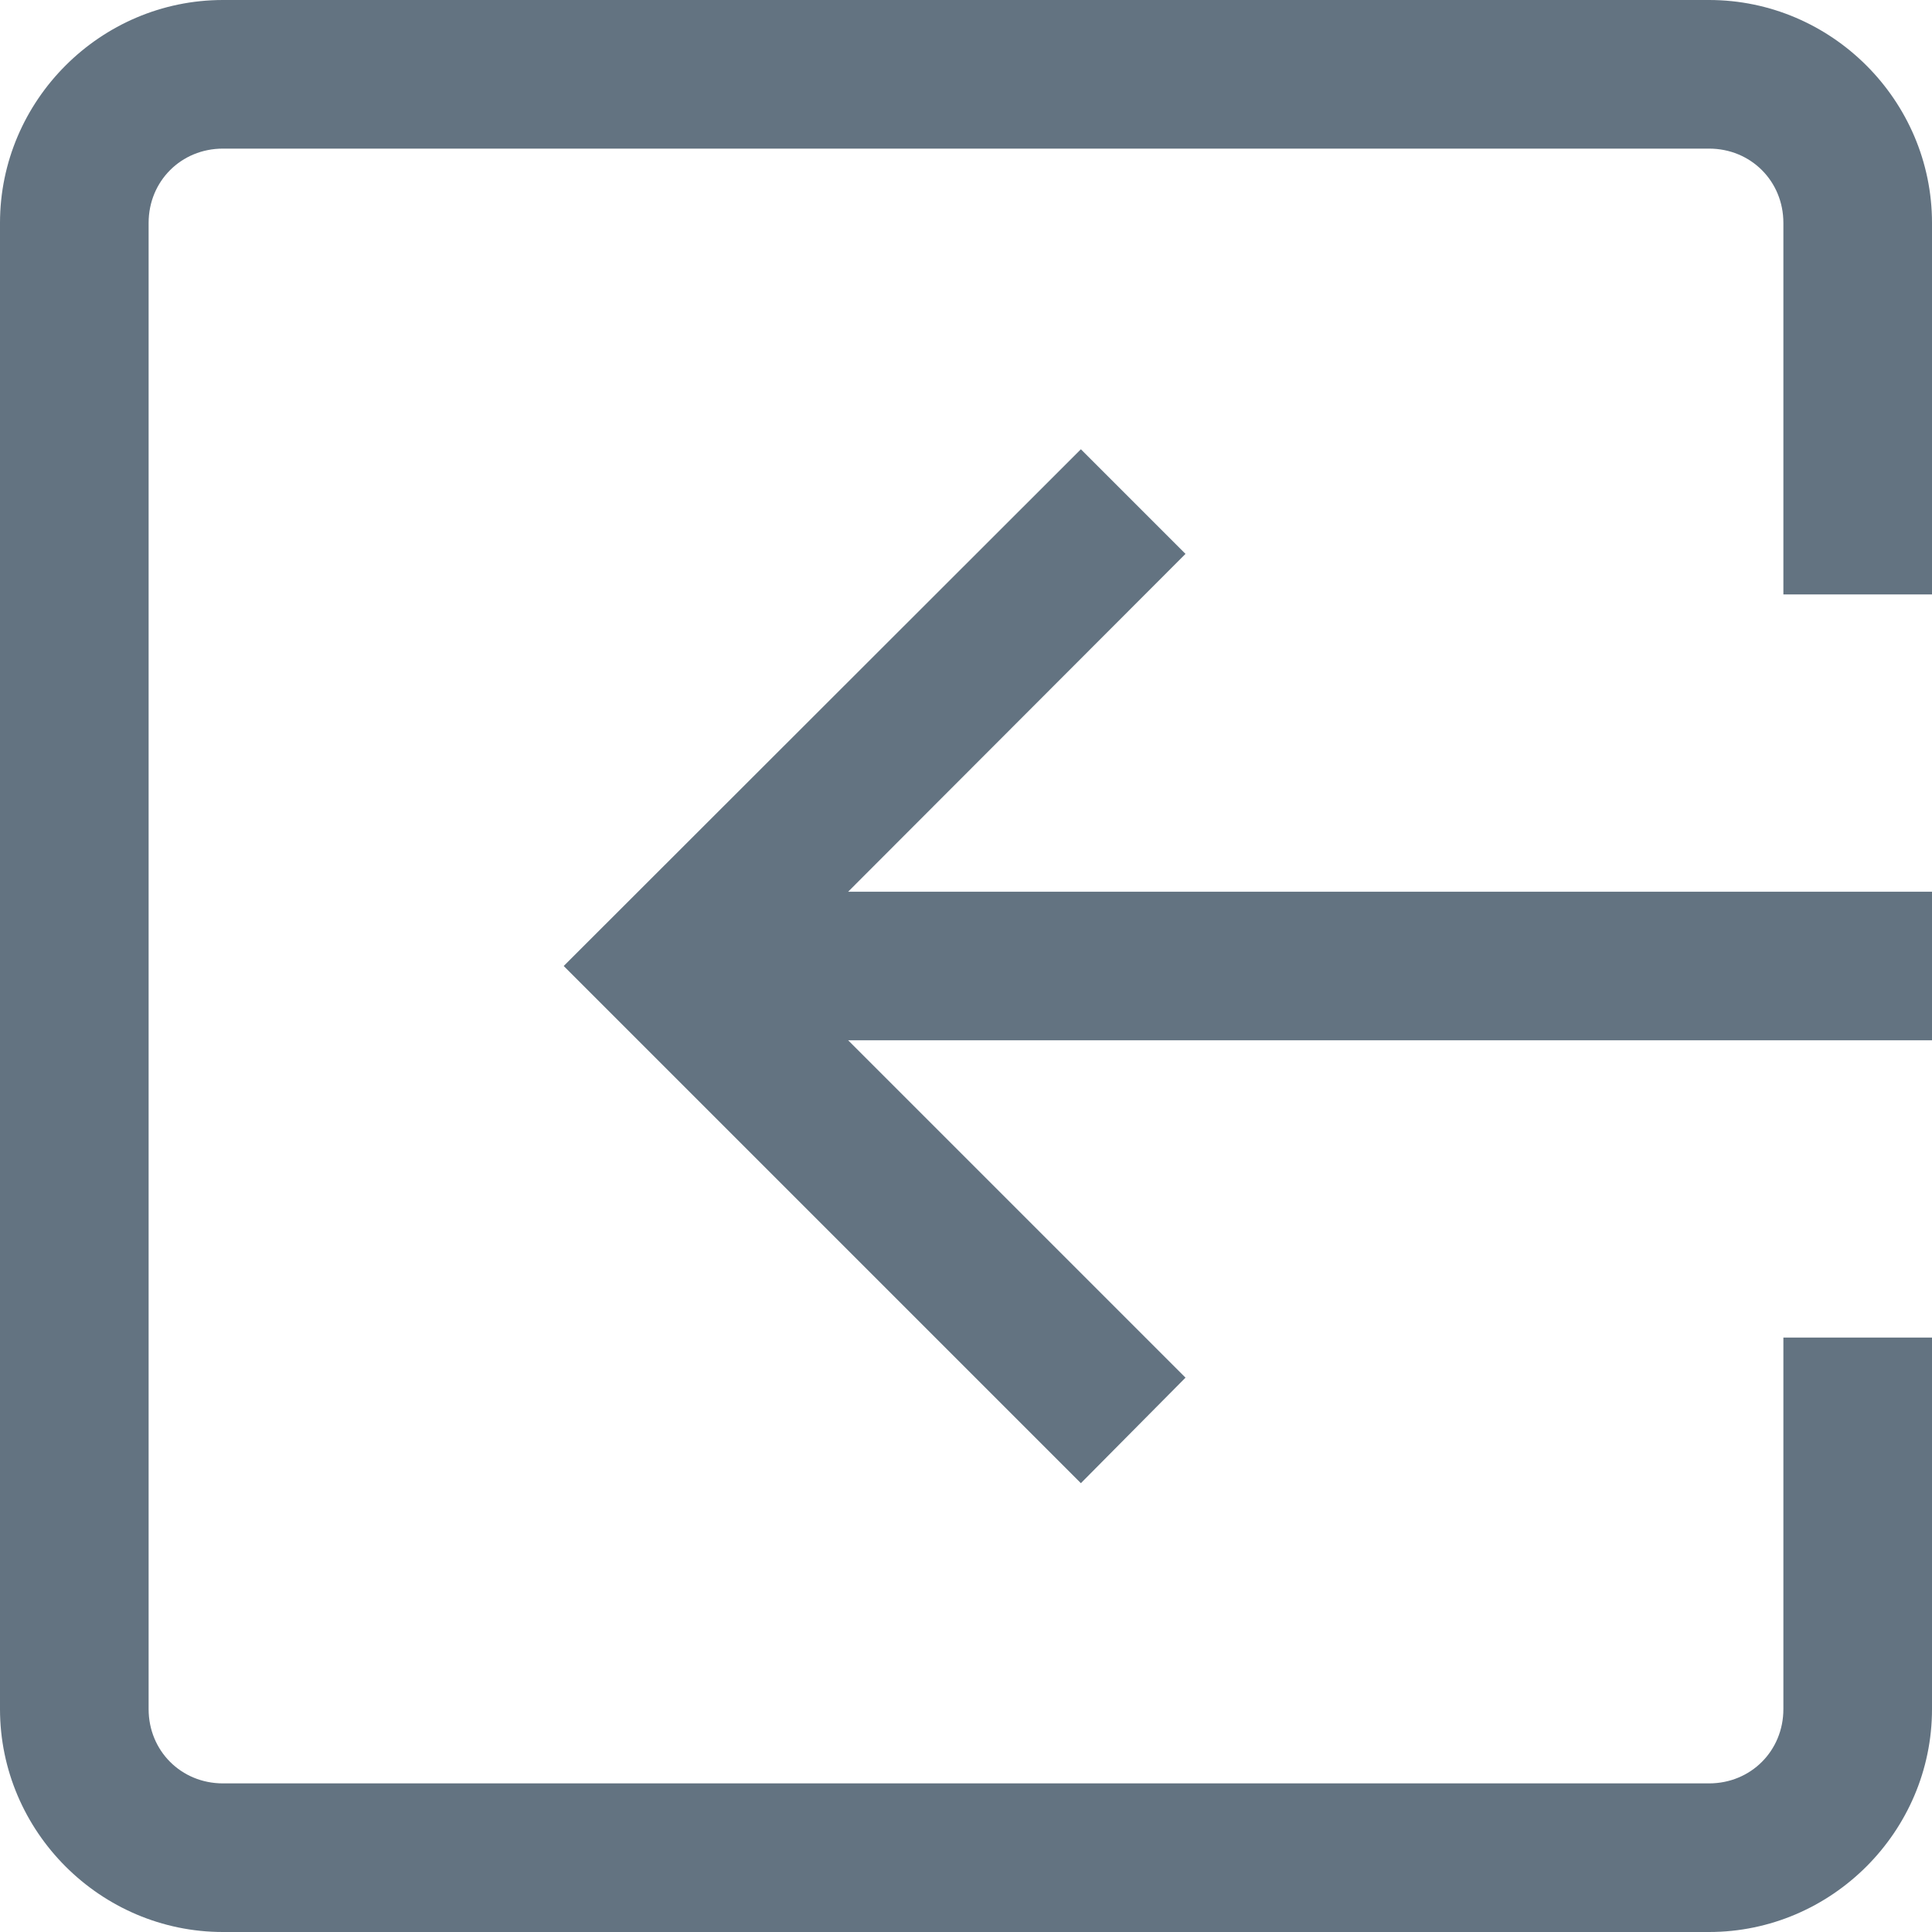 <svg width="13px" height="13px" viewBox="0 0 13 13" version="1.1" xmlns="http://www.w3.org/2000/svg" xmlns:xlink="http://www.w3.org/1999/xlink">
    <g id="Recruit-Setup" stroke="none" stroke-width="1" fill="none" fill-rule="evenodd">
        <g id="Job-View" transform="translate(-365, -113)" fill="#637381" fill-rule="nonzero">
            <g id="icons8-import" transform="translate(365, 113)">
                <path d="M1.5,0 C0.676,0 0,0.676 0,1.5 L0,11.5 C0,12.324 0.676,13 1.5,13 L11.5,13 C12.324,13 13,12.324 13,11.5 L13,9 L12,9 L12,11.5 C12,11.781 11.781,12 11.5,12 L1.5,12 C1.219,12 1,11.781 1,11.5 L1,1.5 C1,1.219 1.219,1 1.5,1 L11.5,1 C11.781,1 12,1.219 12,1.5 L12,4 L13,4 L13,1.5 C13,0.676 12.324,0 11.5,0 L1.5,0 Z M7.273,3.023 L3.793,6.5 L7.273,9.98 L7.977,9.27 L5.707,7 L13,7 L13,6 L5.707,6 L7.977,3.727 L7.273,3.023 Z" id="Shape"></path>
            </g>
        </g>
    </g>
</svg>